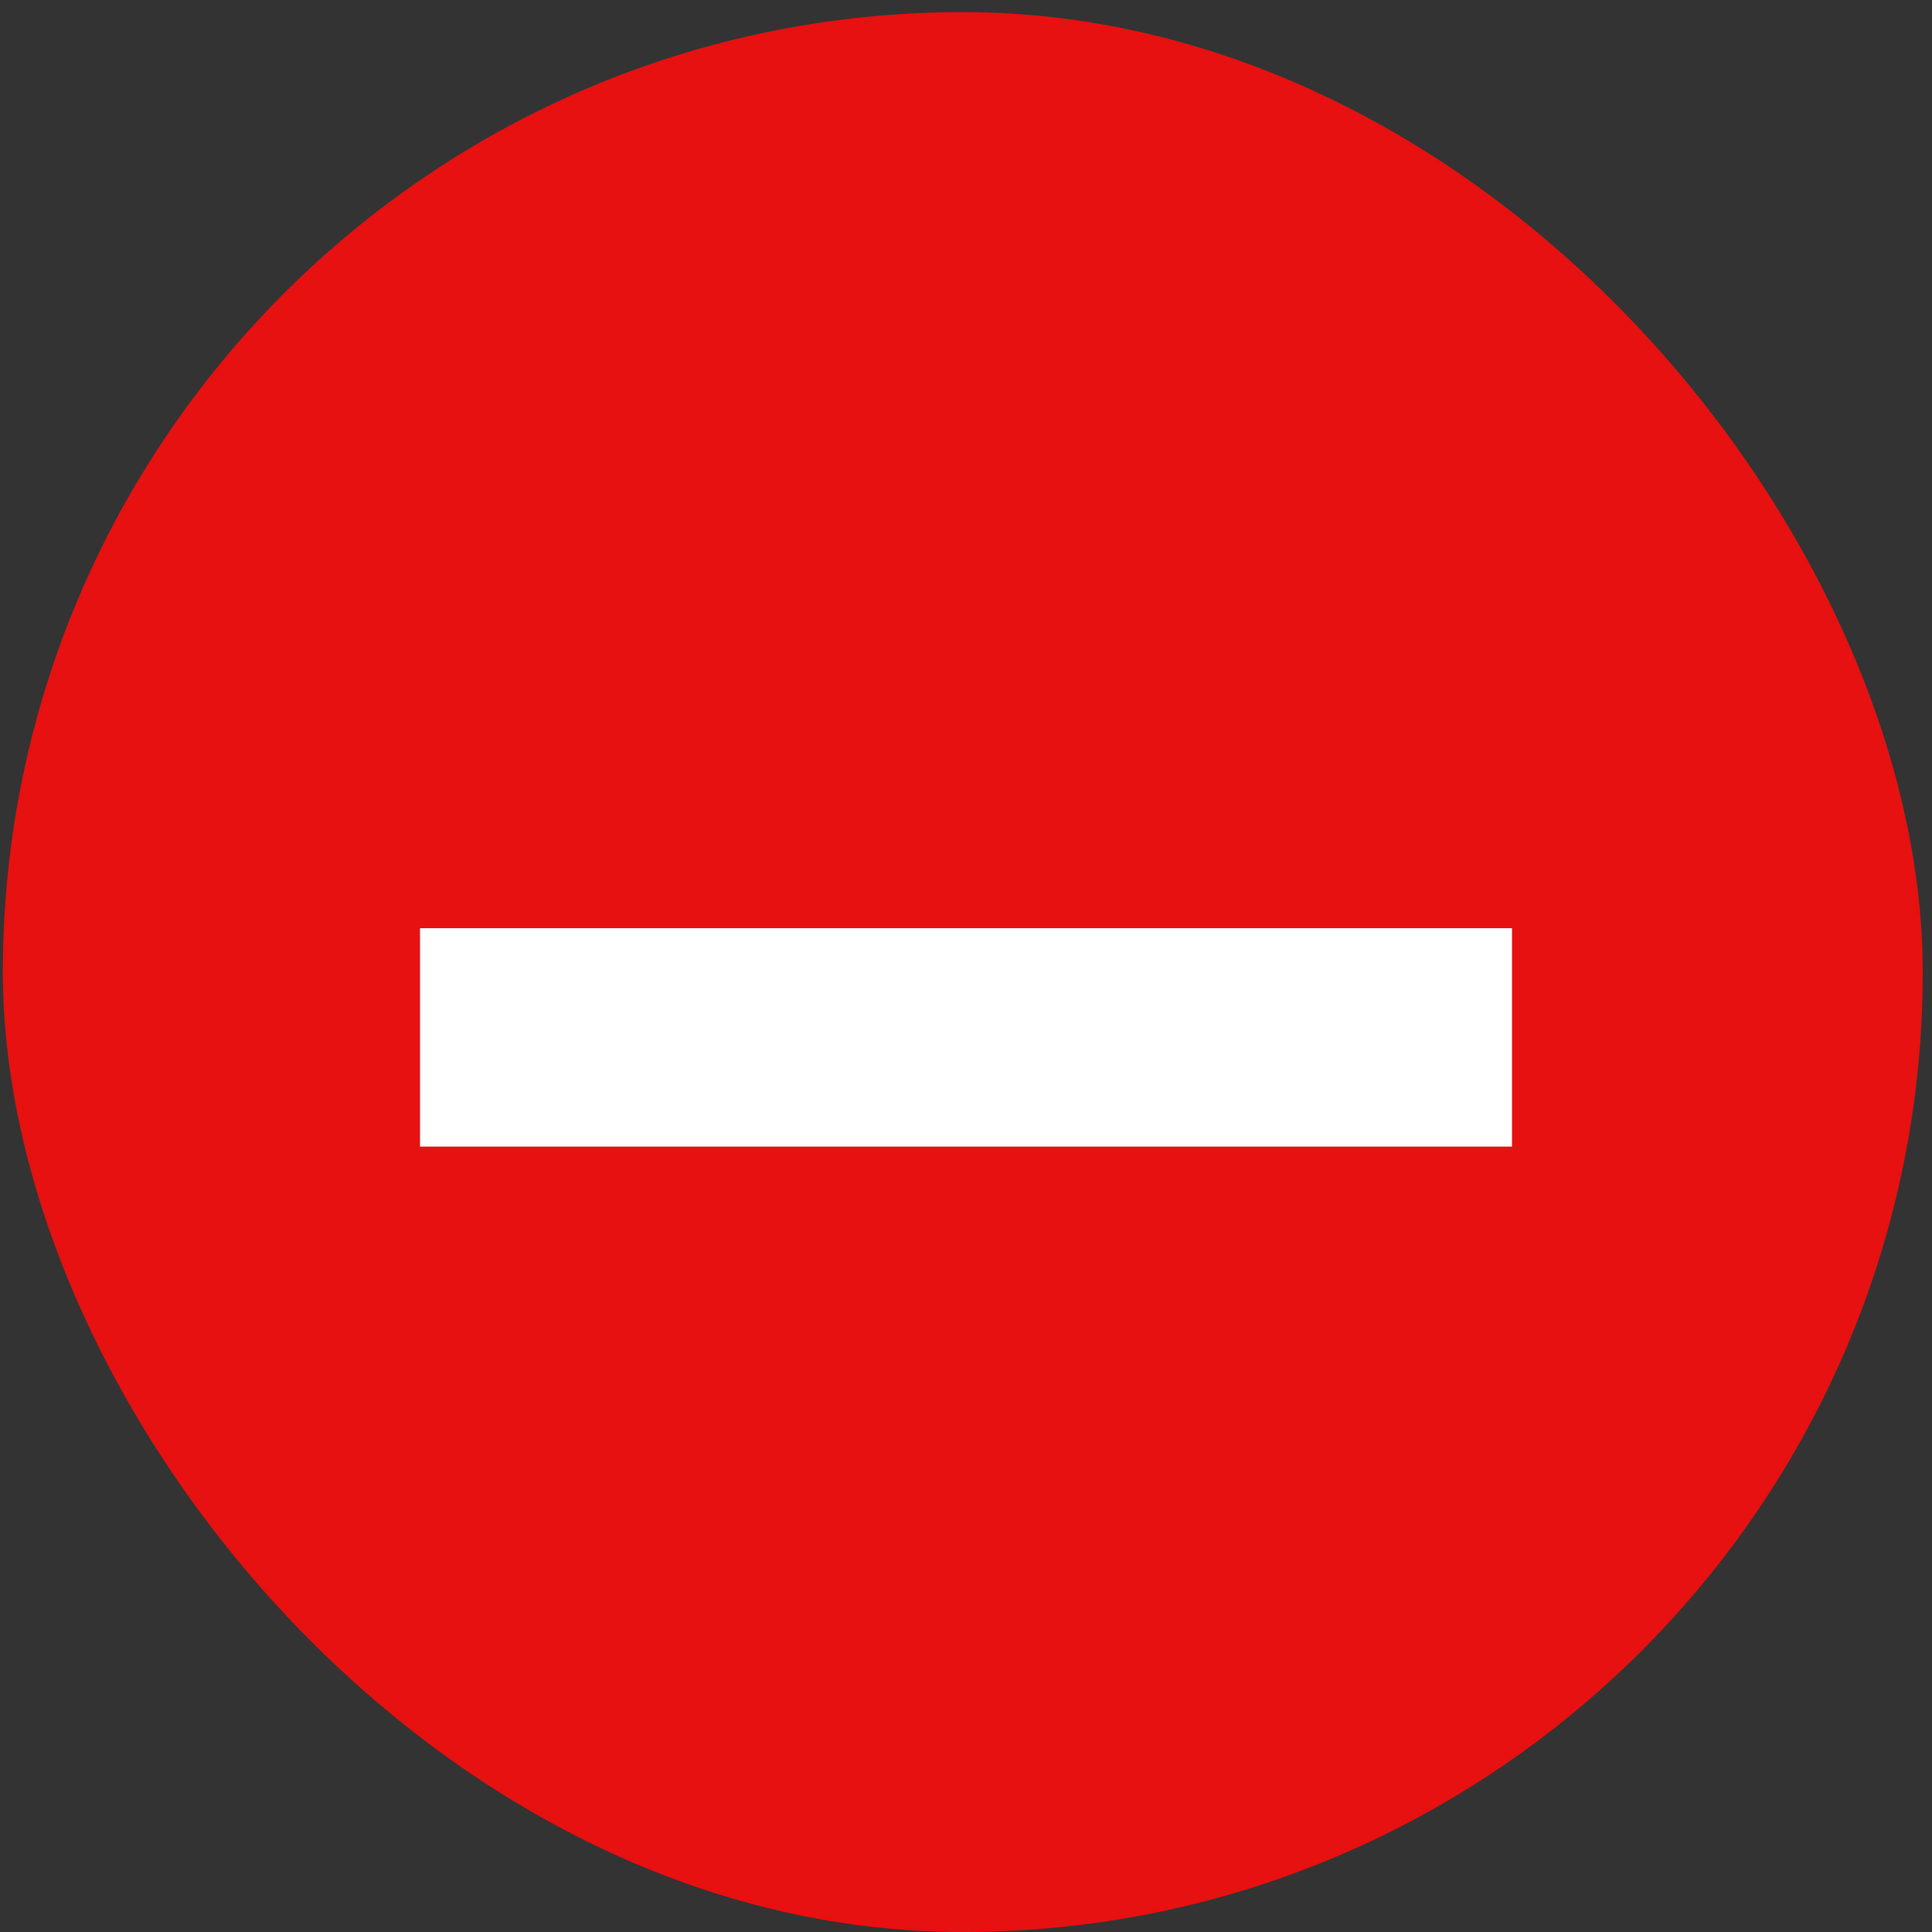 <svg width="115" height="115" viewBox="0 0 115 115" fill="none" xmlns="http://www.w3.org/2000/svg">
<rect x="0" y="0" width="115" height="115" fill="#333333" stroke="none"/>
<rect x="0.169" y="0.721" width="114.28" height="114.28" rx="57.14" fill="#E61110"/>
<path d="M25 55.25H90V68.25H25V55.25Z" fill="white"/>
</svg>

